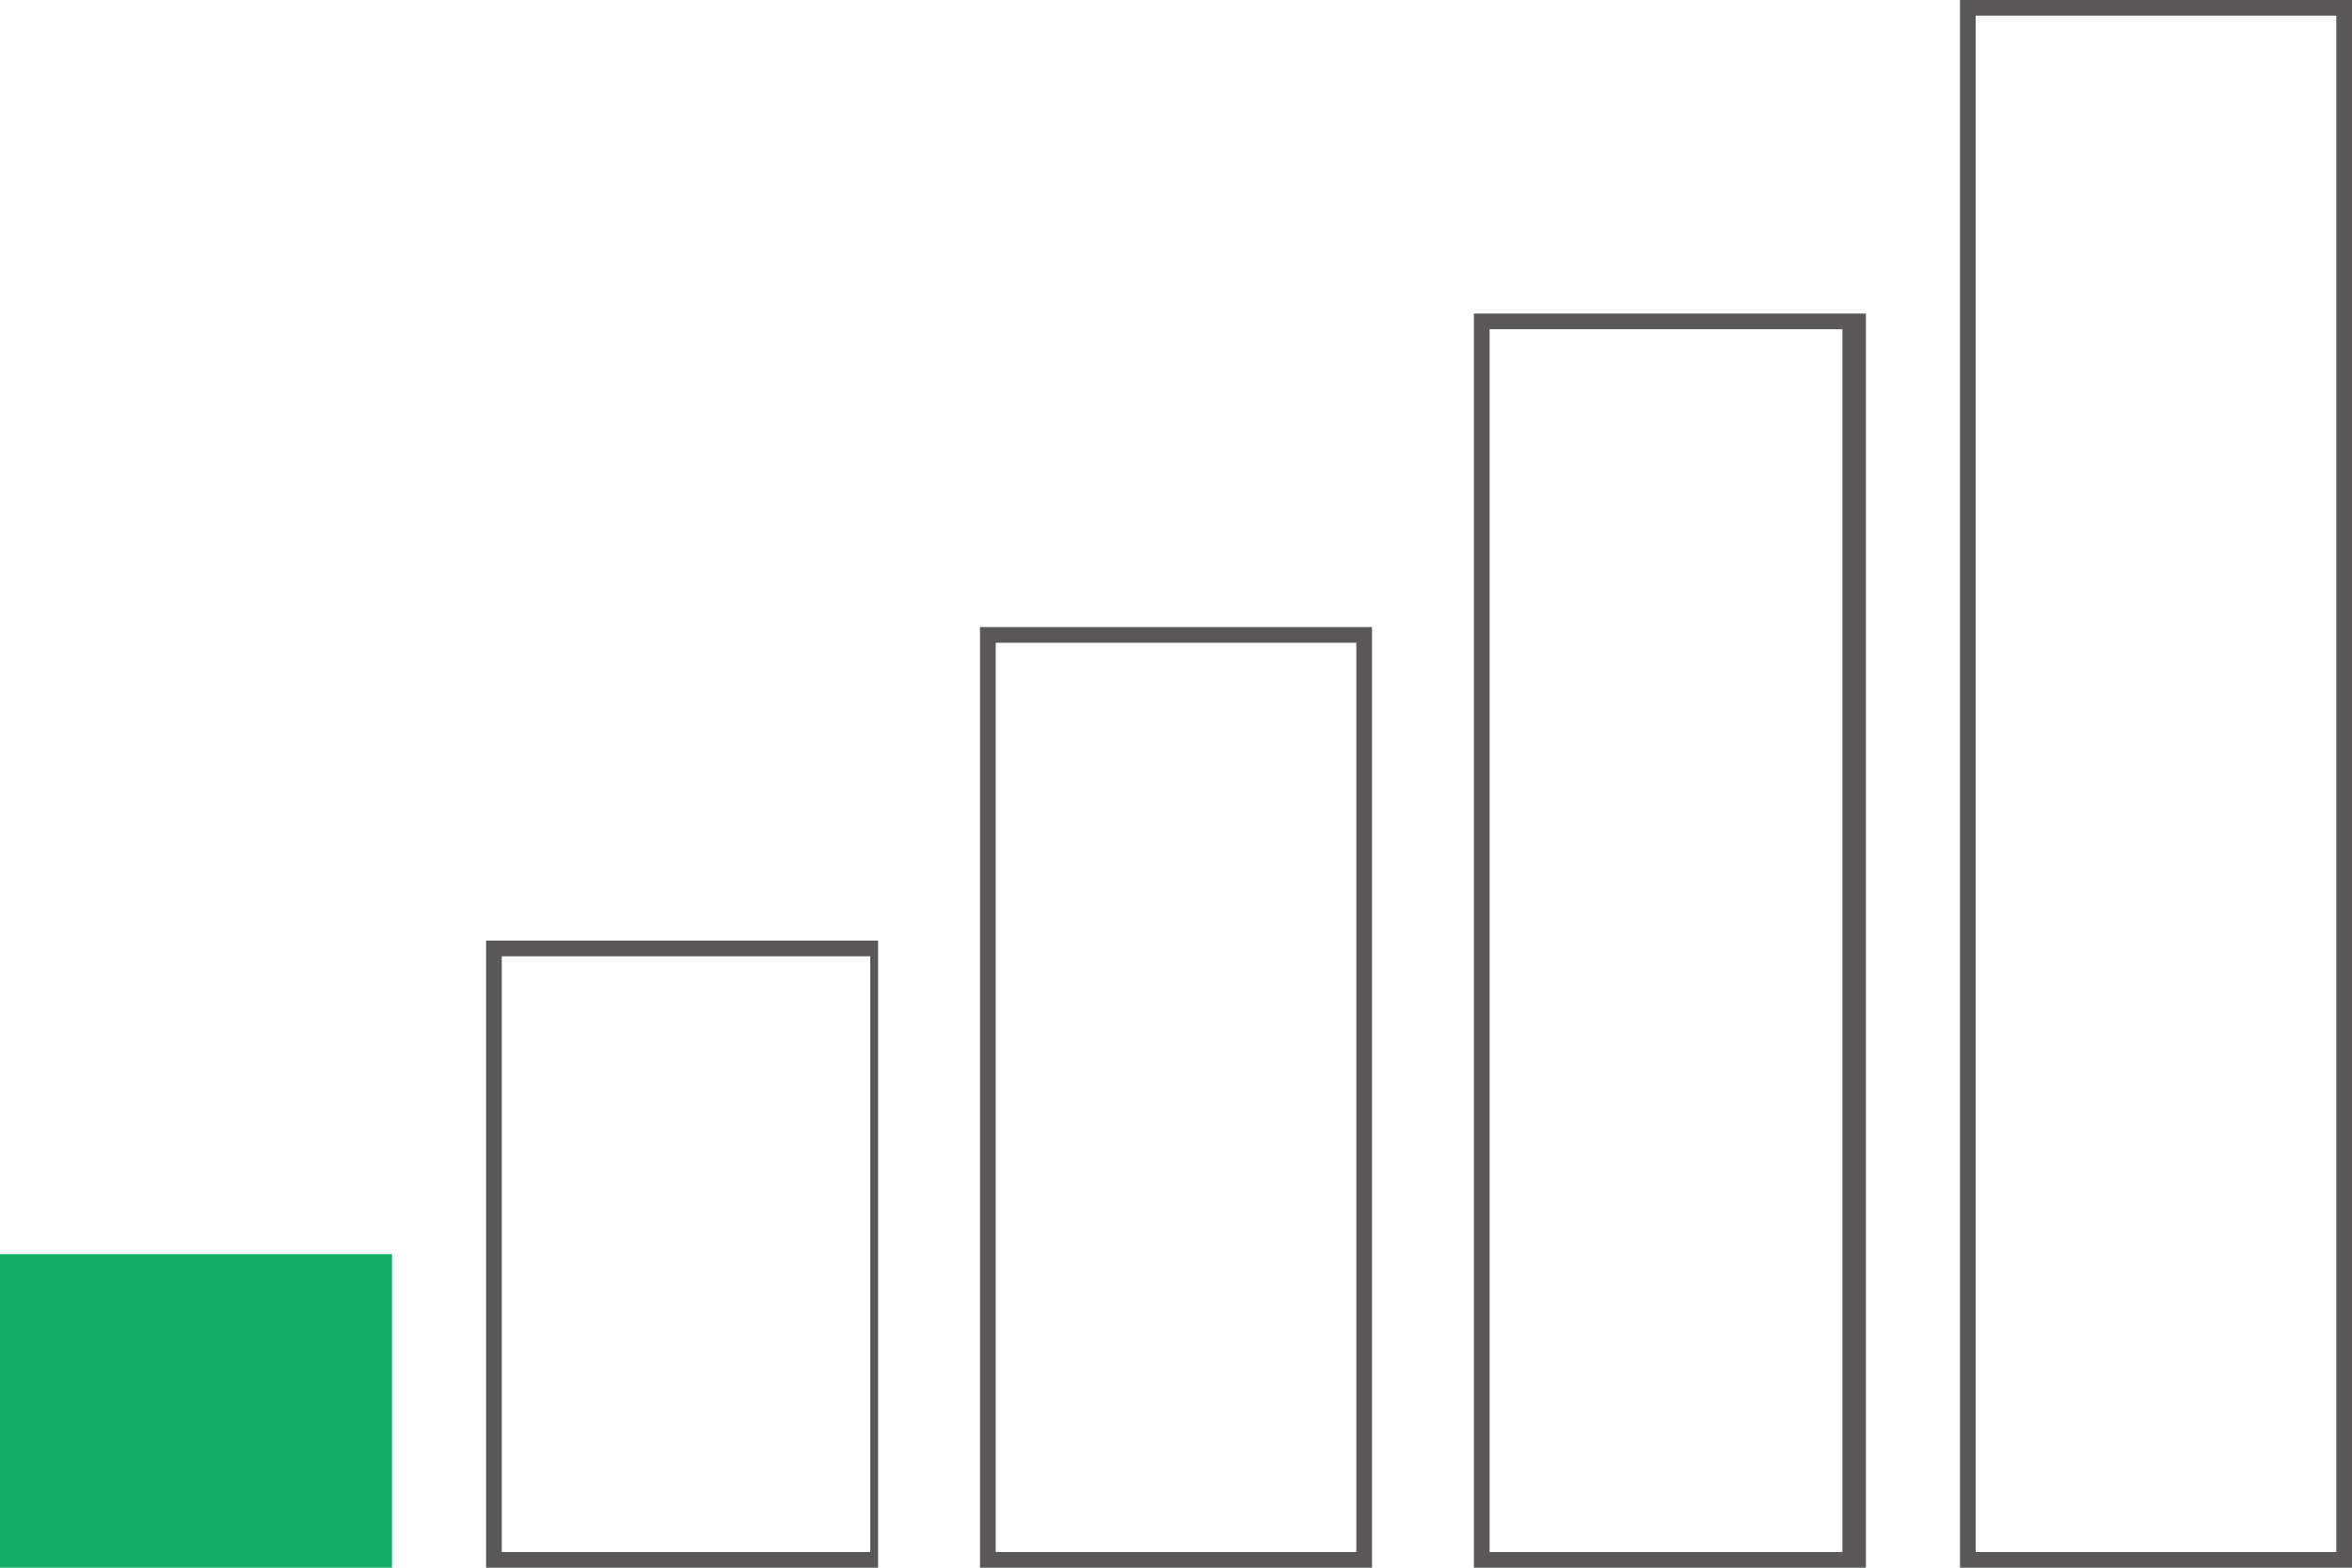 <?xml version="1.0" encoding="utf-8"?>
<!-- Generator: Adobe Illustrator 20.0.0, SVG Export Plug-In . SVG Version: 6.00 Build 0)  -->
<svg version="1.1" id="圖層_1" xmlns="http://www.w3.org/2000/svg" xmlns:xlink="http://www.w3.org/1999/xlink" x="0px" y="0px"
	 viewBox="0 0 30 20" style="enable-background:new 0 0 30 20;" xml:space="preserve">
<style type="text/css">
	.st0{fill:#595757;}
	.st1{fill:#E83828;}
	.st2{fill:#13AE67;}
</style>
<g>
	<path class="st0" d="M29.8,0.2v19.6h-4.6V0.2H29.8 M30,0h-5v20h5V0L30,0z"/>
</g>
<g>
	<path class="st0" d="M23.5,4.2v15.6H19V4.2H23.5 M23.8,4h-5v16h5V4L23.8,4z"/>
</g>
<g>
	<path class="st0" d="M17.3,8.2v11.6h-4.6V8.2H17.3 M17.5,8h-5v12h5V8L17.5,8z"/>
</g>
<g>
	<path class="st0" d="M11.1,12.2v7.6H6.4v-7.6H11.1 M11.2,12h-5v8h5V12L11.2,12z"/>
</g>
<rect y="16" class="st2" width="5" height="4"/>
</svg>
